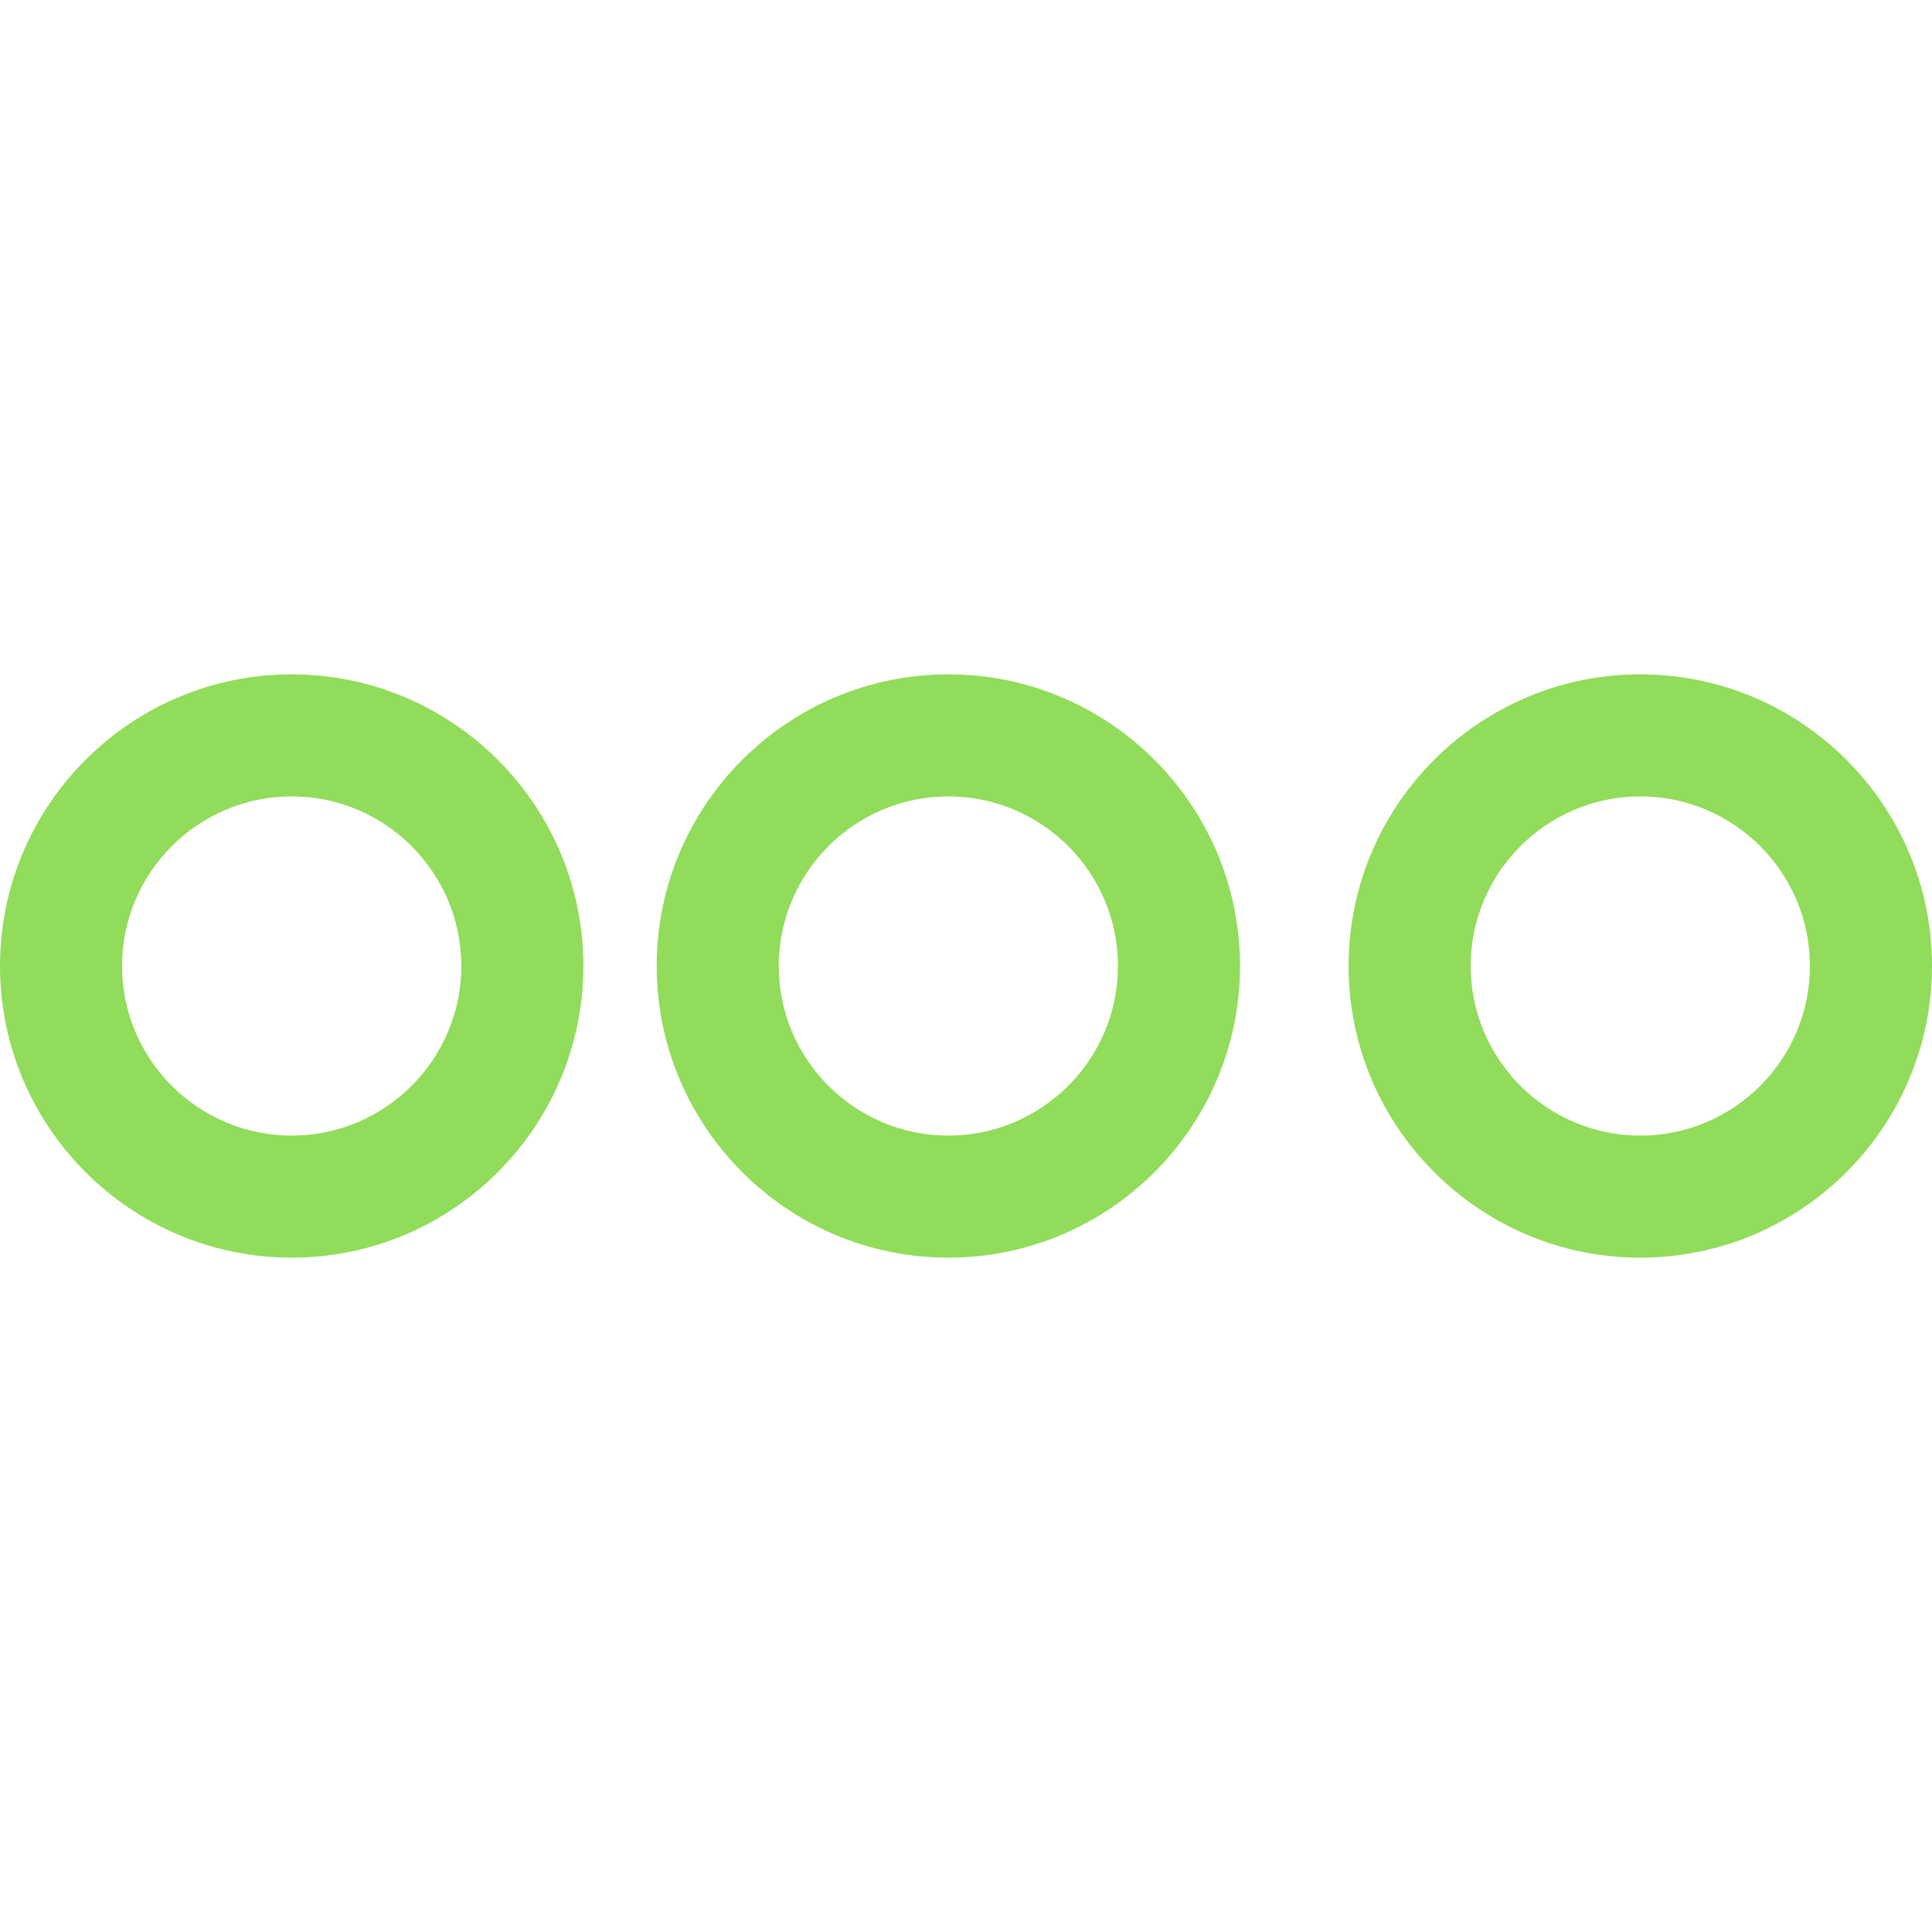 <?xml version="1.0" encoding="iso-8859-1"?>
<!-- Generator: Adobe Illustrator 16.0.0, SVG Export Plug-In . SVG Version: 6.00 Build 0)  -->
<!DOCTYPE svg PUBLIC "-//W3C//DTD SVG 1.1//EN" "http://www.w3.org/Graphics/SVG/1.1/DTD/svg11.dtd">
<svg xmlns="http://www.w3.org/2000/svg" xmlns:xlink="http://www.w3.org/1999/xlink" version="1.1" id="Capa_1" x="0px" y="0px" width="512px" height="512px" viewBox="0 0 71.05 71.05" style="enable-background:new 0 0 71.05 71.05;" xml:space="preserve">
<g>
	<g>
		<g>
			<path d="M10.727,46.251C4.812,46.251,0,41.439,0,35.525c0-5.915,4.812-10.726,10.727-10.726c5.914,0,10.727,4.812,10.727,10.726     C21.454,41.439,16.641,46.251,10.727,46.251z M10.727,29.288c-3.439,0-6.238,2.798-6.238,6.237s2.799,6.237,6.238,6.237     s6.238-2.798,6.238-6.237S14.166,29.288,10.727,29.288z" fill="#91DC5A"/>
		</g>
		<g>
			<path d="M34.876,46.251c-5.915,0-10.726-4.812-10.726-10.726c0-5.915,4.811-10.726,10.726-10.726s10.726,4.812,10.726,10.726     C45.602,41.439,40.791,46.251,34.876,46.251z M34.876,29.288c-3.439,0-6.237,2.798-6.237,6.237s2.798,6.237,6.237,6.237     c3.438,0,6.237-2.798,6.237-6.237C41.114,32.086,38.316,29.288,34.876,29.288z" fill="#91DC5A"/>
		</g>
		<g>
			<path d="M60.324,46.251c-5.914,0-10.729-4.812-10.729-10.726c0-5.915,4.813-10.726,10.729-10.726S71.05,29.611,71.05,35.525     C71.049,41.439,66.239,46.251,60.324,46.251z M60.324,29.288c-3.438,0-6.239,2.798-6.239,6.237s2.802,6.237,6.239,6.237     c3.439,0,6.236-2.798,6.236-6.237S63.764,29.288,60.324,29.288z" fill="#91DC5A"/>
		</g>
	</g>
</g>
<g>
</g>
<g>
</g>
<g>
</g>
<g>
</g>
<g>
</g>
<g>
</g>
<g>
</g>
<g>
</g>
<g>
</g>
<g>
</g>
<g>
</g>
<g>
</g>
<g>
</g>
<g>
</g>
<g>
</g>
</svg>
